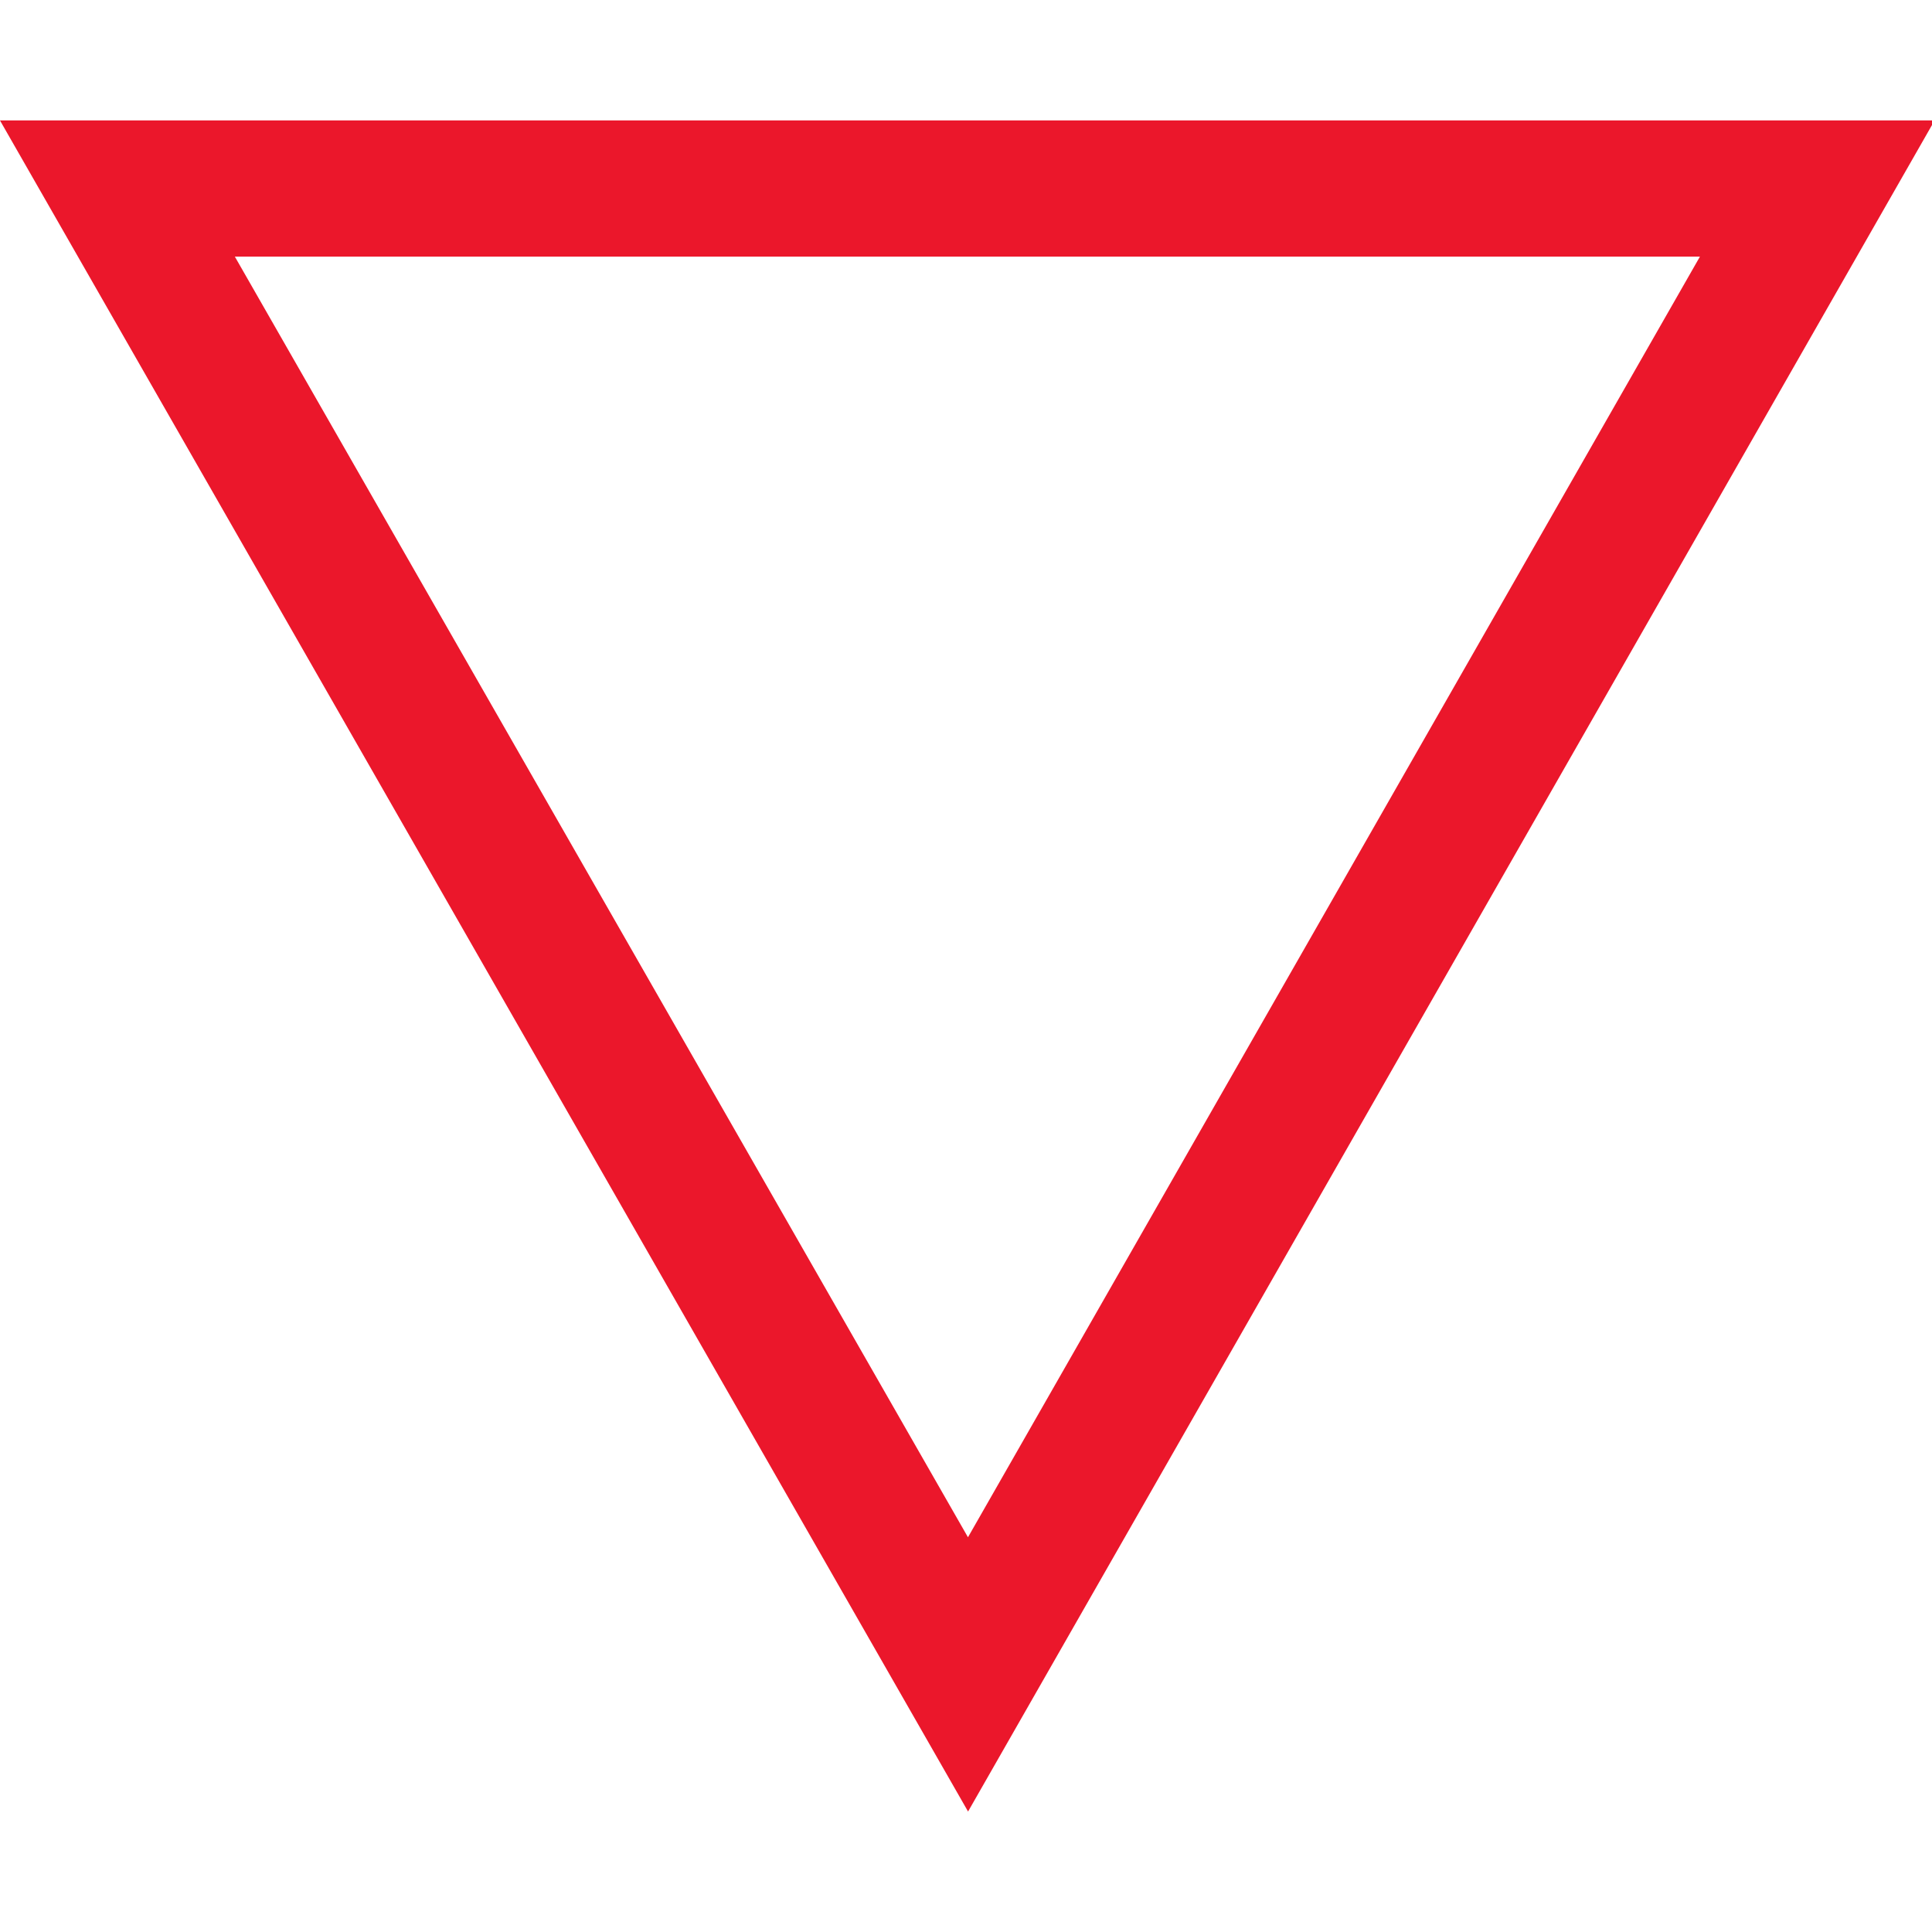 <?xml version="1.0" encoding="UTF-8" standalone="no"?>
<!-- Created with Inkscape (http://www.inkscape.org/) -->

<svg
   xmlns:dc="http://purl.org/dc/elements/1.1/"
   xmlns:cc="http://creativecommons.org/ns#"
   xmlns:rdf="http://www.w3.org/1999/02/22-rdf-syntax-ns#"
   xmlns:svg="http://www.w3.org/2000/svg"
   xmlns="http://www.w3.org/2000/svg"
   xmlns:sodipodi="http://sodipodi.sourceforge.net/DTD/sodipodi-0.dtd"
   xmlns:inkscape="http://www.inkscape.org/namespaces/inkscape"
   width="2.88mm"
   height="2.88mm"
   viewBox="0 0 2.88 2.88"
   version="1.1"
   id="svg4895"
   inkscape:version="0.92.2 (5c3e80d, 2017-08-06)"
   sodipodi:docname="20.1 haz waste site.svg">
  <defs
     id="defs4889" />
  <sodipodi:namedview
     id="base"
     pagecolor="#ffffff"
     bordercolor="#666666"
     borderopacity="1.0"
     inkscape:pageopacity="0.0"
     inkscape:pageshadow="2"
     inkscape:zoom="31.678384"
     inkscape:cx="3.7856391"
     inkscape:cy="1.6030184"
     inkscape:document-units="mm"
     inkscape:current-layer="layer1"
     showgrid="false"
     inkscape:window-width="1920"
     inkscape:window-height="1018"
     inkscape:window-x="-8"
     inkscape:window-y="-8"
     inkscape:window-maximized="1" />
  <g
     inkscape:label="Layer 1"
     inkscape:groupmode="layer"
     id="layer1"
     transform="translate(6.356,-147.214)">
    <path
       inkscape:connector-curvature="0"
       style="fill:none;stroke:#eb172b;stroke-width:0.203;stroke-linecap:butt;stroke-linejoin:miter;stroke-miterlimit:4;stroke-opacity:1"
       d="m -3.647,147.495 -1.266,2.215 -1.268,-2.215 z"
       id="path4829" />
    <path
       inkscape:connector-curvature="0"
       style="fill:none;stroke:#eb172b;stroke-width:0.203;stroke-linecap:butt;stroke-linejoin:miter;stroke-miterlimit:4;stroke-opacity:1"
       d="M -3.647,147.495"
       id="path2471" />
  </g>
</svg>
